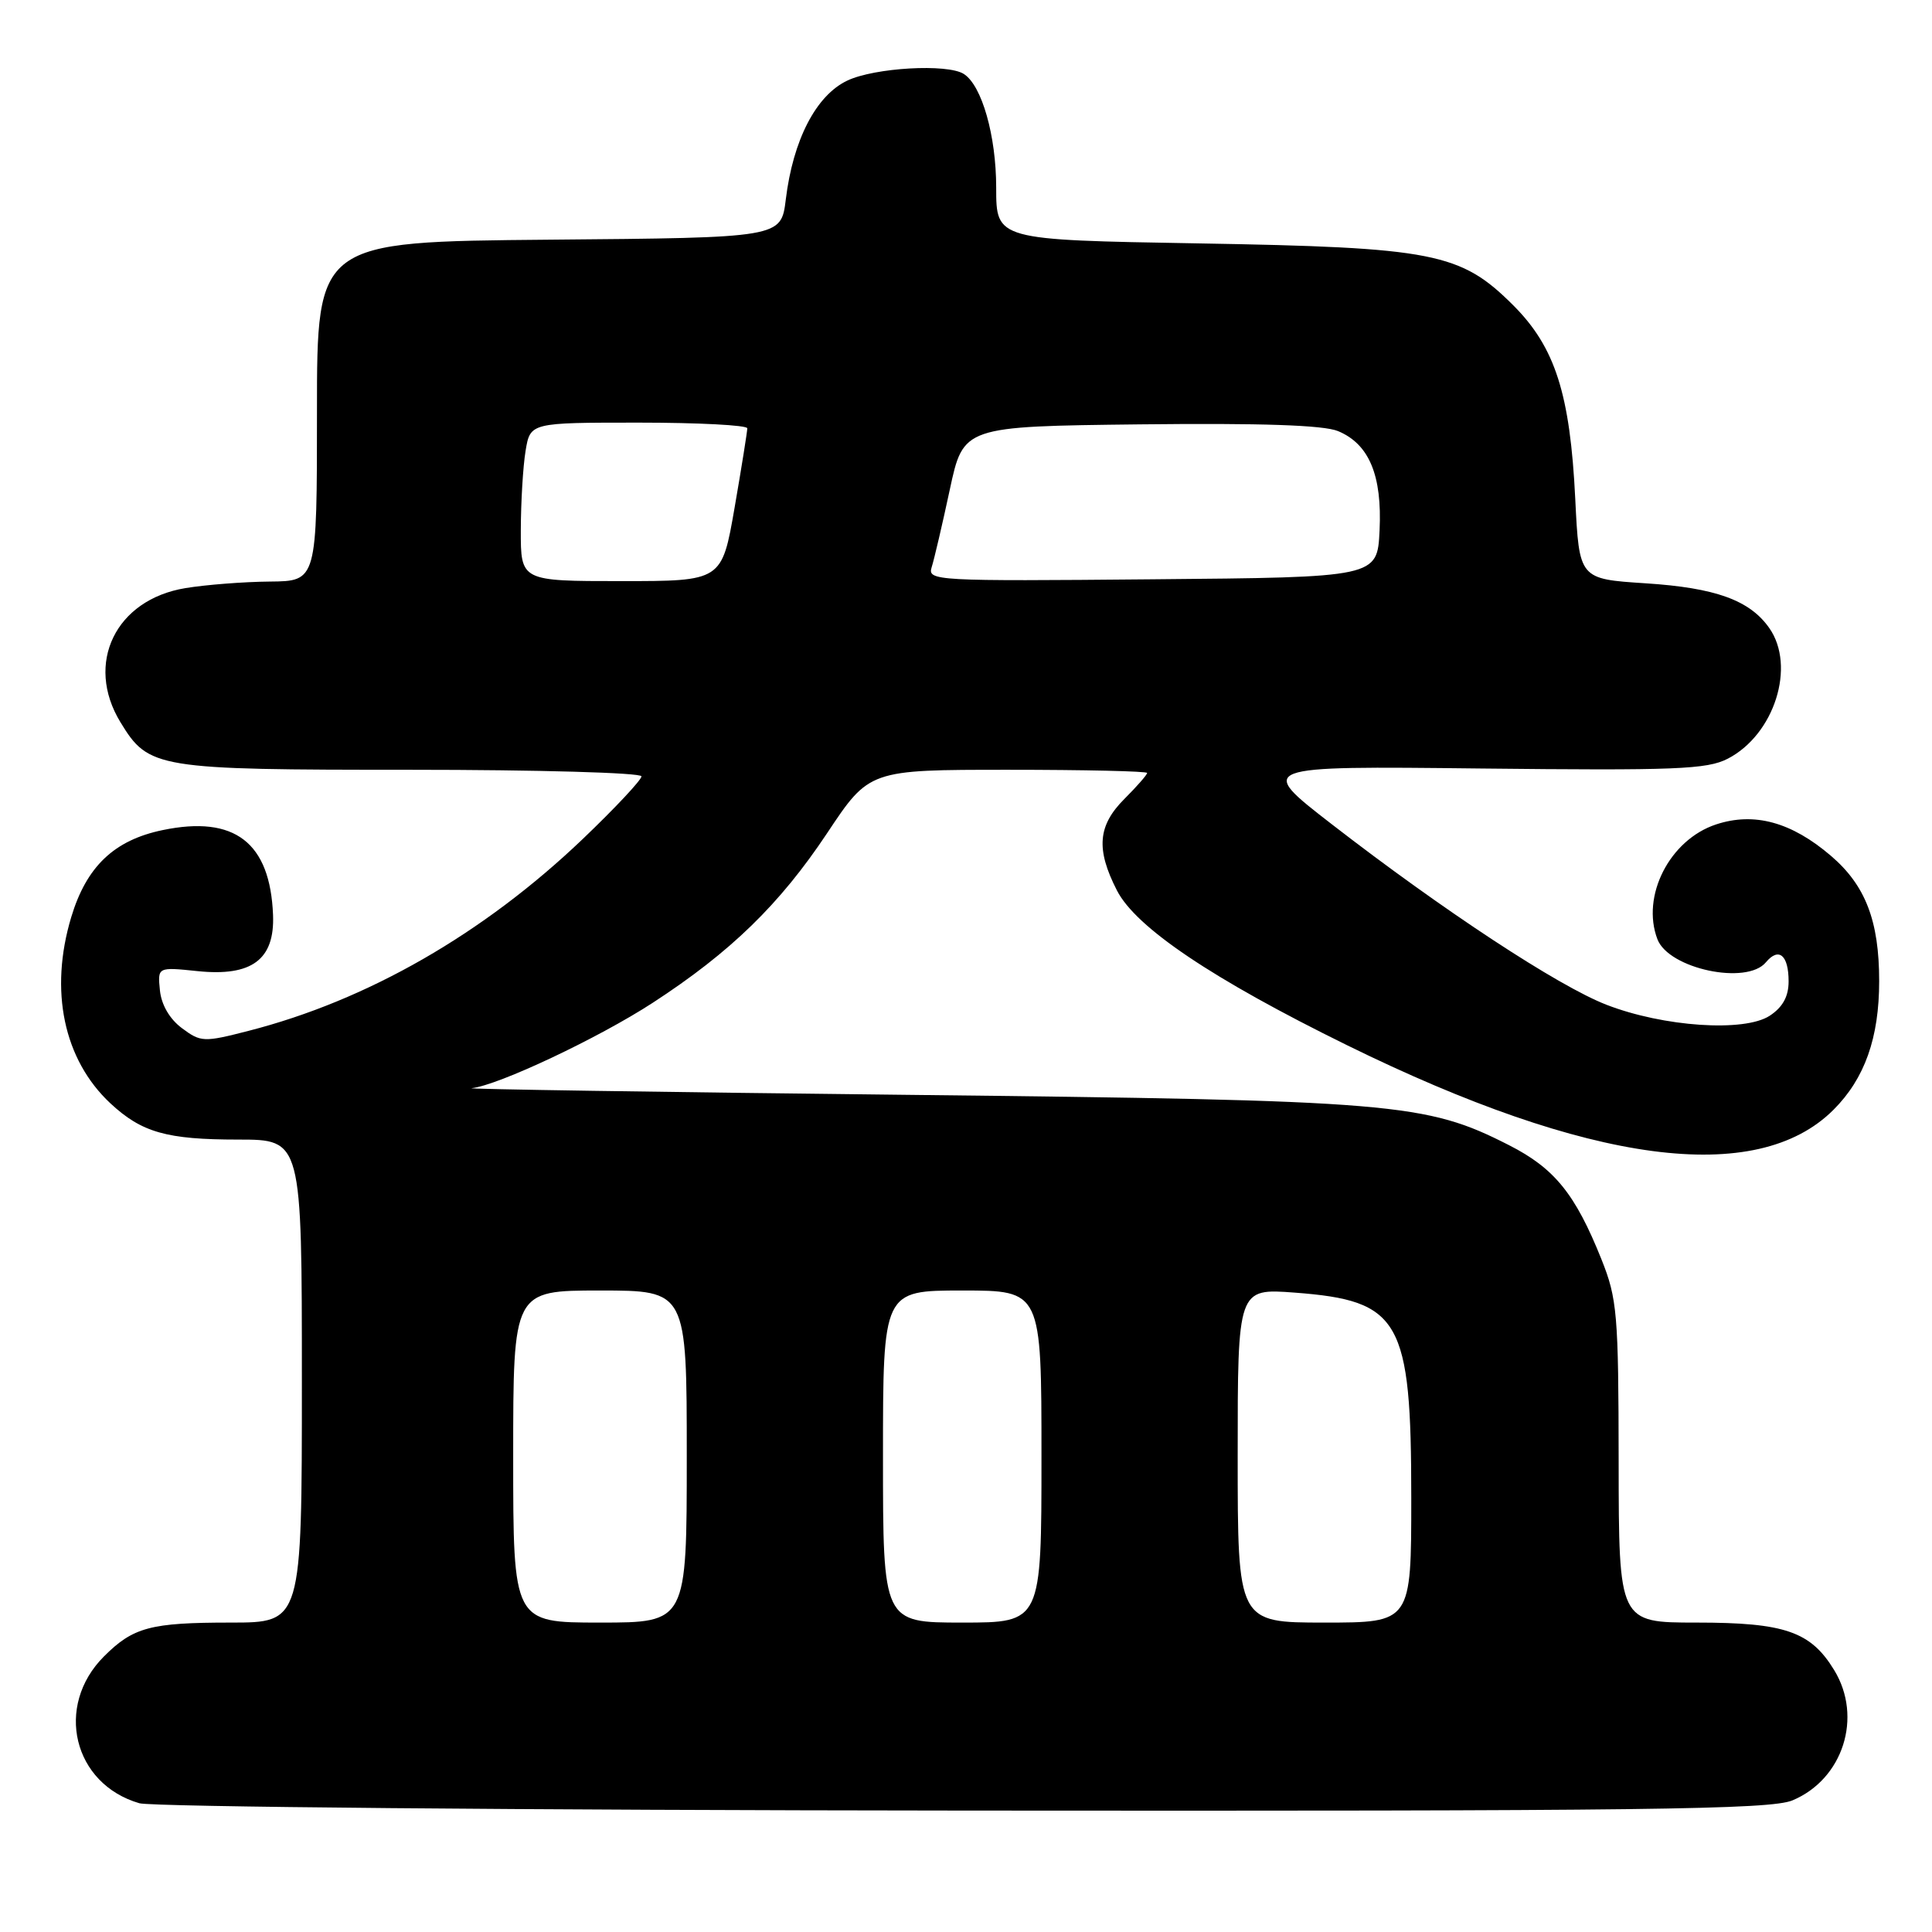 <?xml version="1.0" encoding="UTF-8" standalone="no"?>
<!DOCTYPE svg PUBLIC "-//W3C//DTD SVG 1.1//EN" "http://www.w3.org/Graphics/SVG/1.1/DTD/svg11.dtd" >
<svg xmlns="http://www.w3.org/2000/svg" xmlns:xlink="http://www.w3.org/1999/xlink" version="1.1" viewBox="0 0 256 256">
 <g >
 <path fill="currentColor"
d=" M 237.51 238.56 C 244.21 235.76 246.85 227.54 243.04 221.30 C 239.92 216.18 236.49 215.00 224.80 215.00 C 214.50 215.00 214.50 215.00 214.48 193.75 C 214.46 174.03 214.29 172.09 212.19 166.84 C 208.73 158.20 205.98 154.81 199.97 151.75 C 188.91 146.12 184.93 145.79 120.00 145.07 C 87.27 144.71 61.40 144.31 62.50 144.19 C 66.04 143.81 79.30 137.55 86.50 132.87 C 96.82 126.15 103.31 119.84 109.59 110.41 C 115.18 102.00 115.18 102.00 133.59 102.00 C 143.72 102.00 152.00 102.19 152.00 102.42 C 152.00 102.66 150.65 104.20 149.00 105.85 C 145.46 109.39 145.20 112.51 147.99 117.97 C 150.50 122.90 160.64 129.72 178.50 138.50 C 210.64 154.30 232.77 157.23 242.95 147.05 C 247.09 142.91 249.00 137.52 249.00 130.00 C 249.00 122.03 247.19 117.32 242.62 113.41 C 237.39 108.93 232.45 107.57 227.39 109.24 C 221.24 111.27 217.43 118.73 219.62 124.46 C 221.13 128.38 231.45 130.57 233.99 127.51 C 235.70 125.46 237.00 126.55 237.00 130.04 C 237.00 132.04 236.22 133.46 234.50 134.59 C 231.14 136.79 220.42 136.07 212.85 133.13 C 206.44 130.64 191.23 120.64 176.50 109.24 C 166.50 101.50 166.50 101.50 196.15 101.83 C 222.00 102.11 226.20 101.95 228.94 100.53 C 235.12 97.34 237.99 88.29 234.44 83.22 C 231.85 79.53 227.33 77.89 218.04 77.29 C 209.25 76.72 209.25 76.72 208.73 66.11 C 208.05 52.21 206.07 46.02 200.53 40.47 C 193.53 33.48 190.03 32.79 158.75 32.25 C 132.00 31.79 132.00 31.79 132.00 24.86 C 132.00 17.98 130.10 11.32 127.71 9.80 C 125.53 8.41 115.89 8.96 112.27 10.68 C 108.13 12.64 105.08 18.54 104.12 26.44 C 103.50 31.50 103.50 31.50 72.75 31.76 C 42.00 32.03 42.00 32.03 42.00 54.51 C 42.00 77.00 42.00 77.00 35.75 77.06 C 32.31 77.09 27.28 77.48 24.56 77.93 C 15.31 79.45 11.21 87.91 15.96 95.70 C 19.70 101.84 20.68 102.00 54.45 102.00 C 71.25 102.00 85.00 102.39 85.00 102.87 C 85.00 103.34 81.50 107.08 77.23 111.16 C 64.07 123.73 48.69 132.56 32.91 136.60 C 27.00 138.12 26.61 138.10 24.11 136.24 C 22.48 135.03 21.38 133.14 21.19 131.22 C 20.88 128.13 20.88 128.13 26.19 128.68 C 33.36 129.42 36.41 127.15 36.18 121.25 C 35.80 111.63 31.10 108.01 21.56 109.99 C 15.13 111.32 11.46 114.81 9.44 121.52 C 6.51 131.26 8.43 140.40 14.62 146.19 C 18.78 150.06 22.07 151.00 31.57 151.00 C 40.00 151.00 40.00 151.00 40.00 183.00 C 40.00 215.00 40.00 215.00 30.57 215.00 C 19.93 215.00 17.65 215.61 13.77 219.49 C 7.20 226.07 9.69 236.39 18.47 238.94 C 20.14 239.42 69.33 239.86 127.78 239.91 C 218.16 239.99 234.58 239.78 237.51 238.56 Z  M 68.00 193.00 C 68.00 171.00 68.00 171.00 79.50 171.00 C 91.00 171.00 91.00 171.00 91.00 193.00 C 91.00 215.00 91.00 215.00 79.50 215.00 C 68.00 215.00 68.00 215.00 68.00 193.00 Z  M 117.00 193.00 C 117.00 171.00 117.00 171.00 127.50 171.00 C 138.00 171.00 138.00 171.00 138.00 193.00 C 138.00 215.00 138.00 215.00 127.50 215.00 C 117.00 215.00 117.00 215.00 117.00 193.00 Z  M 164.00 192.86 C 164.00 170.71 164.00 170.71 171.57 171.28 C 185.56 172.34 187.00 174.87 187.00 198.47 C 187.00 215.00 187.00 215.00 175.50 215.00 C 164.00 215.00 164.00 215.00 164.00 192.86 Z  M 69.01 70.25 C 69.02 66.54 69.30 61.81 69.64 59.75 C 70.26 56.00 70.26 56.00 84.63 56.00 C 92.53 56.00 99.01 56.34 99.02 56.75 C 99.02 57.16 98.27 61.89 97.34 67.25 C 95.65 77.00 95.65 77.00 82.33 77.00 C 69.00 77.00 69.00 77.00 69.01 70.25 Z  M 123.45 75.16 C 123.78 74.13 124.86 69.51 125.85 64.89 C 127.65 56.50 127.65 56.50 151.07 56.23 C 167.14 56.05 175.37 56.33 177.29 57.12 C 181.41 58.83 183.15 62.97 182.80 70.29 C 182.50 76.50 182.50 76.50 152.68 76.76 C 123.93 77.02 122.88 76.96 123.45 75.16 Z "/>
</g>
</svg>